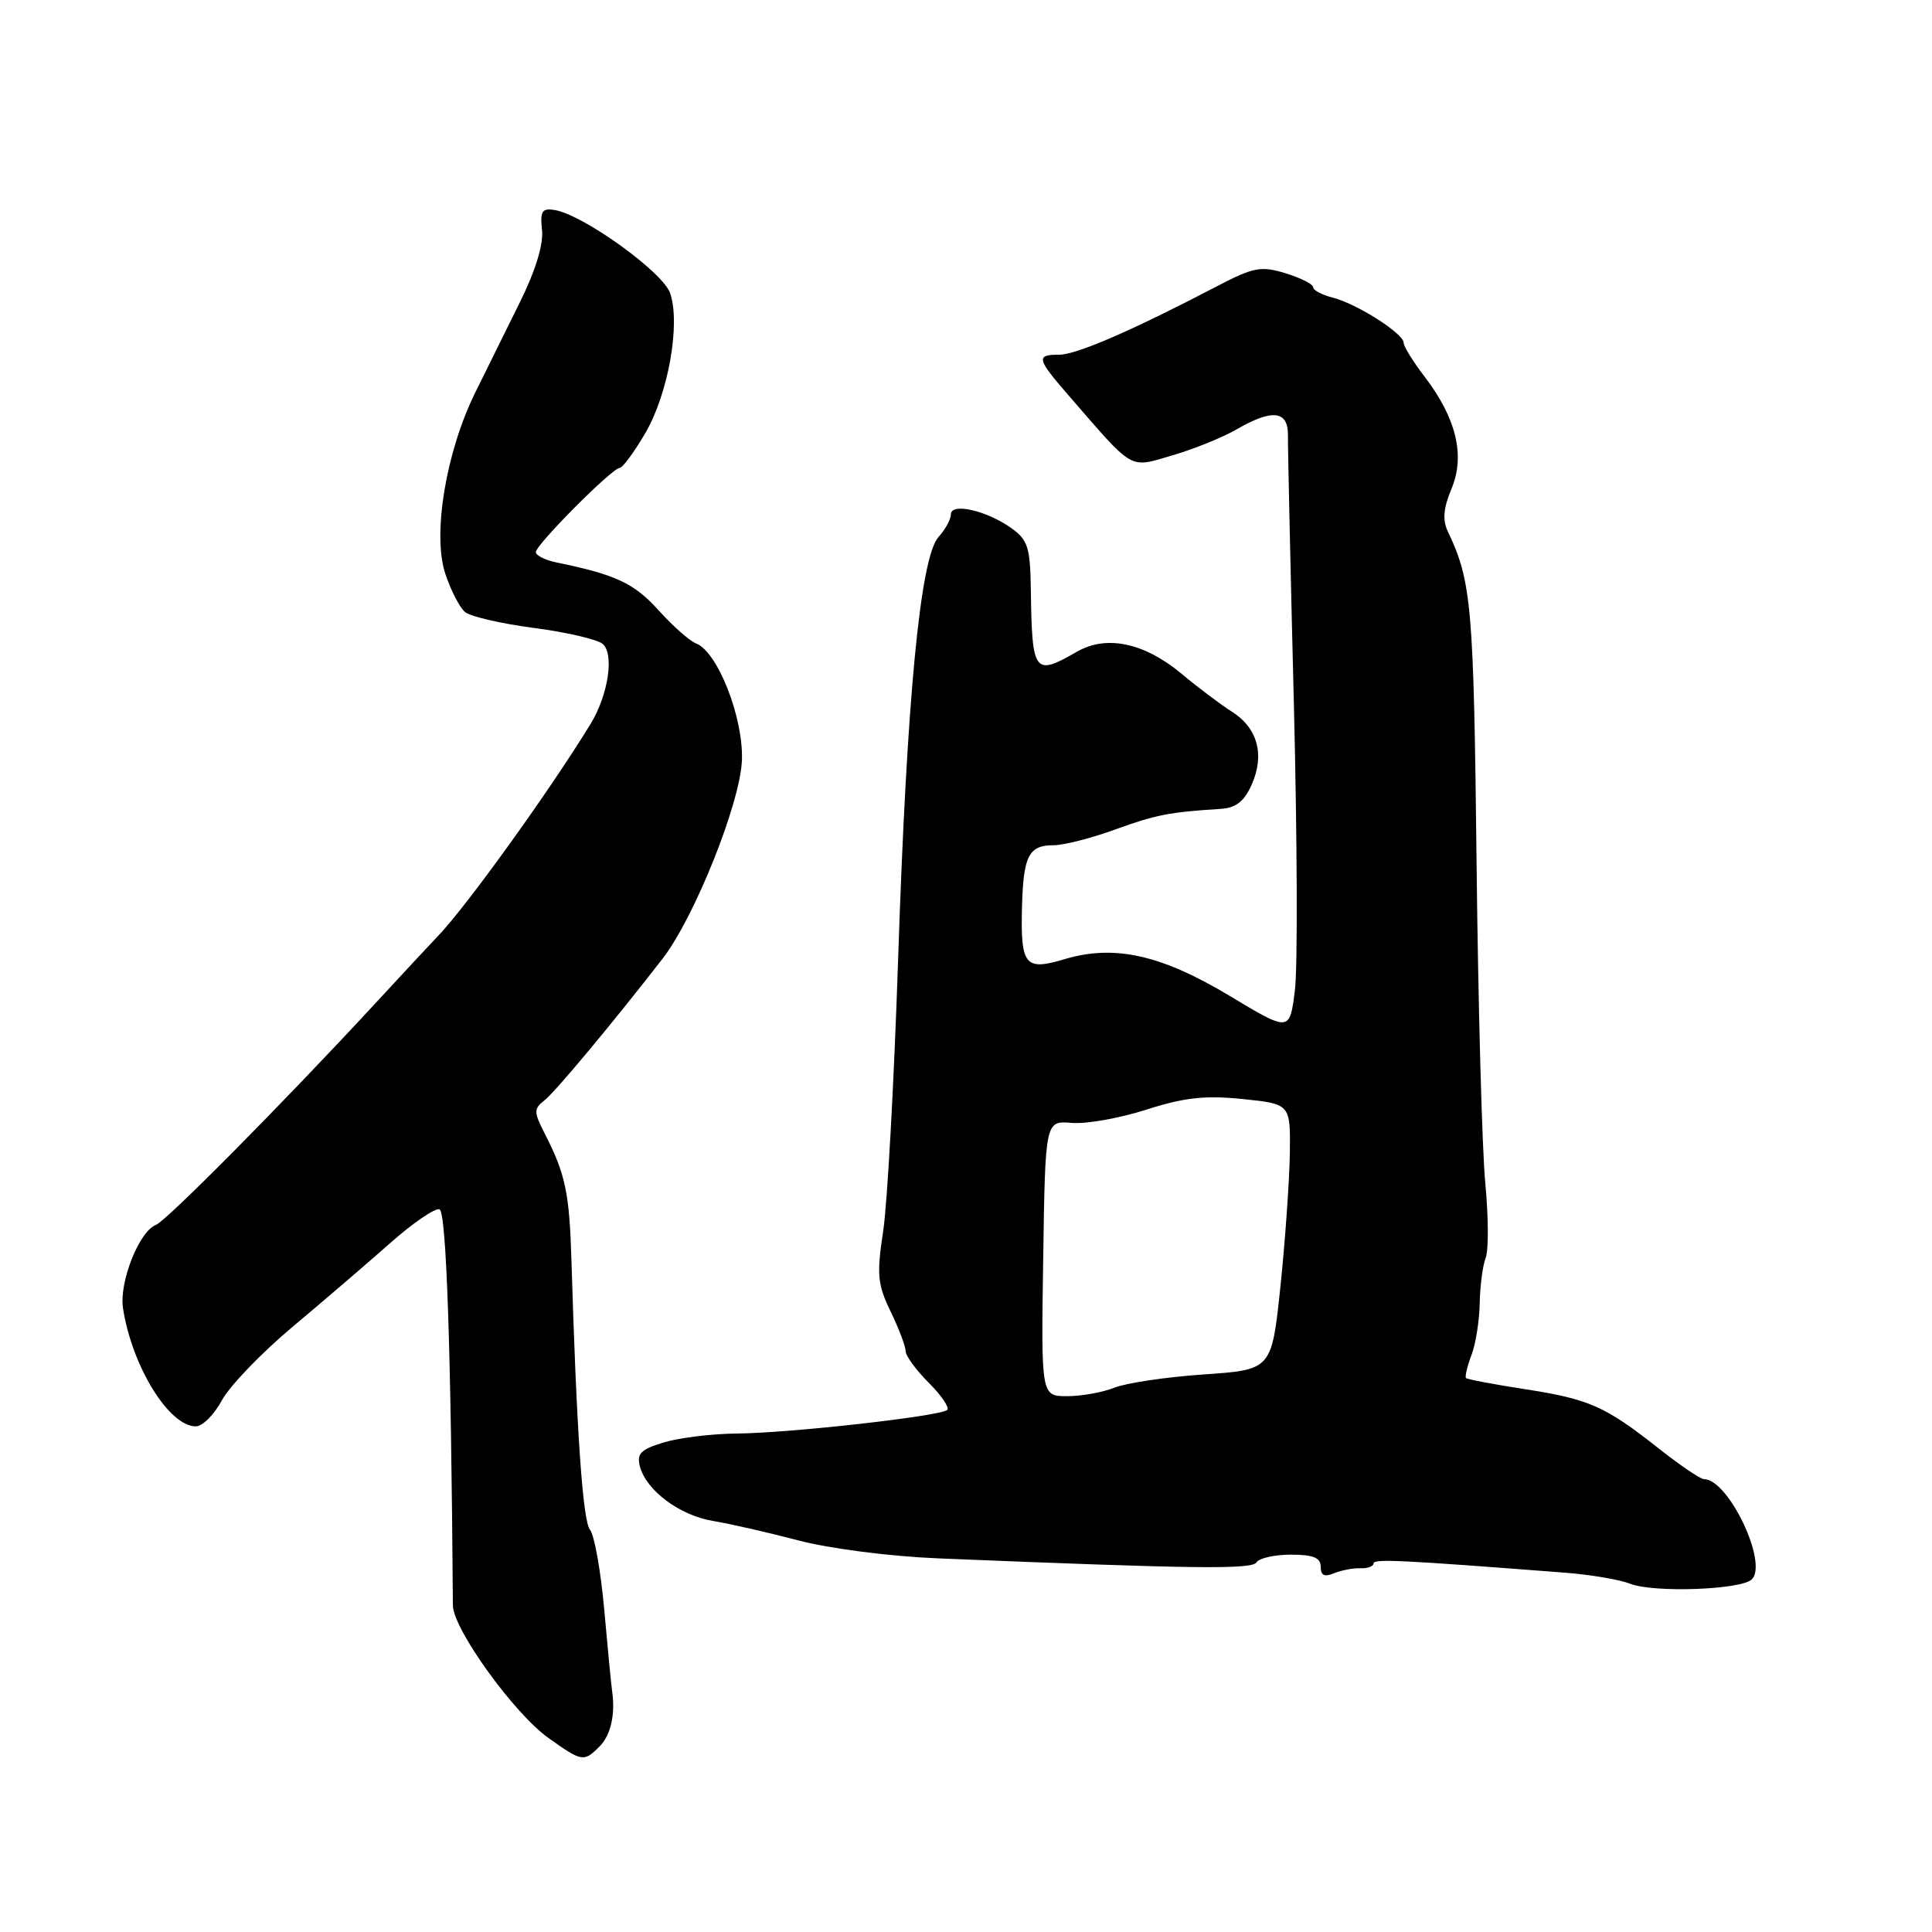 <?xml version="1.0" encoding="UTF-8" standalone="no"?>
<!DOCTYPE svg PUBLIC "-//W3C//DTD SVG 1.1//EN" "http://www.w3.org/Graphics/SVG/1.1/DTD/svg11.dtd" >
<svg xmlns="http://www.w3.org/2000/svg" xmlns:xlink="http://www.w3.org/1999/xlink" version="1.1" viewBox="0 0 256 256">
 <g >
 <path fill="currentColor"
d=" M 79.43 231.43 C 80.94 229.92 81.56 227.17 81.10 224.00 C 80.98 223.18 80.51 218.33 80.06 213.24 C 79.60 208.15 78.76 203.41 78.18 202.71 C 77.22 201.55 76.39 189.58 75.72 167.00 C 75.45 158.09 74.93 155.58 72.21 150.27 C 70.70 147.30 70.70 146.94 72.18 145.77 C 73.60 144.65 81.13 135.62 87.78 127.05 C 92.02 121.59 98.10 106.38 98.31 100.73 C 98.51 95.06 95.09 86.35 92.22 85.25 C 91.38 84.93 89.14 82.95 87.24 80.84 C 84.02 77.28 81.57 76.13 73.75 74.53 C 72.24 74.22 71.00 73.60 71.00 73.16 C 71.00 72.17 81.13 62.00 82.11 62.00 C 82.49 62.00 84.02 59.93 85.50 57.40 C 88.55 52.20 90.20 42.88 88.79 38.83 C 87.82 36.04 77.26 28.44 73.50 27.83 C 71.82 27.55 71.55 27.98 71.82 30.48 C 72.03 32.36 70.95 35.89 68.92 39.98 C 67.15 43.57 64.48 48.98 62.98 52.00 C 59.09 59.88 57.28 70.80 59.00 76.01 C 59.73 78.22 60.91 80.51 61.62 81.10 C 62.33 81.69 66.42 82.64 70.71 83.20 C 74.99 83.76 79.10 84.71 79.83 85.30 C 81.42 86.59 80.62 92.03 78.27 95.90 C 72.95 104.61 61.84 120.07 58.06 124.00 C 57.20 124.89 53.41 128.97 49.63 133.06 C 37.53 146.15 22.06 161.76 20.67 162.30 C 18.43 163.16 15.76 169.92 16.30 173.36 C 17.50 181.07 22.39 189.00 25.95 189.00 C 26.83 189.00 28.38 187.45 29.40 185.55 C 30.43 183.65 34.65 179.26 38.78 175.80 C 42.92 172.33 48.74 167.34 51.73 164.69 C 54.71 162.05 57.64 160.05 58.23 160.24 C 59.15 160.55 59.77 178.86 60.01 212.72 C 60.03 215.84 68.11 227.05 72.67 230.29 C 77.12 233.46 77.36 233.50 79.43 231.43 Z  M 232.13 209.27 C 234.31 207.09 229.02 196.00 225.80 196.00 C 225.33 196.00 222.63 194.17 219.80 191.94 C 212.70 186.33 210.59 185.39 202.04 184.07 C 197.94 183.44 194.44 182.77 194.26 182.60 C 194.09 182.42 194.41 181.06 194.97 179.57 C 195.54 178.09 196.03 174.99 196.07 172.68 C 196.11 170.38 196.47 167.68 196.86 166.67 C 197.26 165.66 197.23 161.21 196.81 156.78 C 196.38 152.35 195.86 133.15 195.65 114.12 C 195.28 80.34 194.99 77.01 191.84 70.41 C 191.12 68.91 191.26 67.32 192.34 64.74 C 194.17 60.36 192.96 55.38 188.75 49.89 C 187.24 47.92 185.99 45.90 185.99 45.41 C 185.97 44.18 179.74 40.22 176.57 39.43 C 175.16 39.07 174.00 38.46 174.00 38.06 C 174.00 37.66 172.36 36.83 170.35 36.21 C 167.06 35.21 166.12 35.39 161.10 38.01 C 149.95 43.83 142.63 47.00 140.34 47.00 C 137.24 47.00 137.36 47.52 141.58 52.38 C 150.38 62.52 149.53 62.03 155.34 60.34 C 158.18 59.51 161.99 57.97 163.81 56.92 C 168.60 54.14 170.72 54.39 170.66 57.75 C 170.64 59.26 170.99 75.17 171.44 93.11 C 171.89 111.04 171.96 128.20 171.58 131.23 C 170.89 136.74 170.89 136.74 162.94 131.96 C 153.84 126.50 147.66 125.12 141.04 127.10 C 135.81 128.67 135.22 127.94 135.42 120.16 C 135.60 113.40 136.32 112.00 139.58 112.00 C 140.94 112.00 144.63 111.06 147.77 109.91 C 153.16 107.96 154.92 107.61 161.76 107.18 C 163.78 107.05 164.87 106.19 165.86 103.96 C 167.61 100.01 166.64 96.45 163.23 94.30 C 161.73 93.35 158.74 91.10 156.59 89.30 C 151.65 85.17 146.63 84.10 142.71 86.35 C 137.02 89.62 136.75 89.26 136.59 78.13 C 136.51 72.52 136.20 71.54 134.00 69.97 C 130.72 67.64 126.00 66.57 126.00 68.15 C 126.00 68.81 125.26 70.16 124.36 71.15 C 121.94 73.83 120.15 92.54 119.01 127.00 C 118.47 143.22 117.58 159.47 117.03 163.09 C 116.15 168.90 116.27 170.18 118.02 173.80 C 119.11 176.05 120.00 178.41 120.00 179.03 C 120.00 179.65 121.37 181.52 123.04 183.20 C 124.72 184.87 125.83 186.50 125.52 186.82 C 124.70 187.64 104.60 189.90 97.62 189.95 C 94.38 189.98 90.05 190.50 87.99 191.12 C 84.91 192.04 84.35 192.61 84.79 194.31 C 85.63 197.50 90.07 200.81 94.50 201.54 C 96.70 201.90 101.78 203.06 105.78 204.11 C 109.91 205.20 117.93 206.23 124.28 206.49 C 158.39 207.89 165.89 207.98 166.49 207.02 C 166.84 206.46 168.89 206.00 171.06 206.00 C 174.01 206.00 175.00 206.40 175.00 207.61 C 175.00 208.75 175.50 209.00 176.75 208.47 C 177.71 208.07 179.29 207.77 180.25 207.80 C 181.21 207.84 182.00 207.56 182.00 207.16 C 182.00 206.53 185.69 206.71 207.50 208.40 C 210.80 208.66 214.62 209.31 216.00 209.85 C 219.11 211.08 230.74 210.66 232.13 209.27 Z  M 138.23 166.75 C 138.50 148.50 138.50 148.50 142.00 148.79 C 143.93 148.96 148.39 148.16 151.91 147.03 C 156.94 145.42 159.70 145.12 164.66 145.63 C 171.00 146.28 171.00 146.28 170.91 152.89 C 170.85 156.52 170.29 164.45 169.66 170.50 C 168.50 181.50 168.50 181.50 159.50 182.12 C 154.55 182.46 149.23 183.25 147.68 183.87 C 146.14 184.49 143.31 185.00 141.41 185.00 C 137.95 185.00 137.95 185.00 138.23 166.75 Z "/>
</g>
</svg>